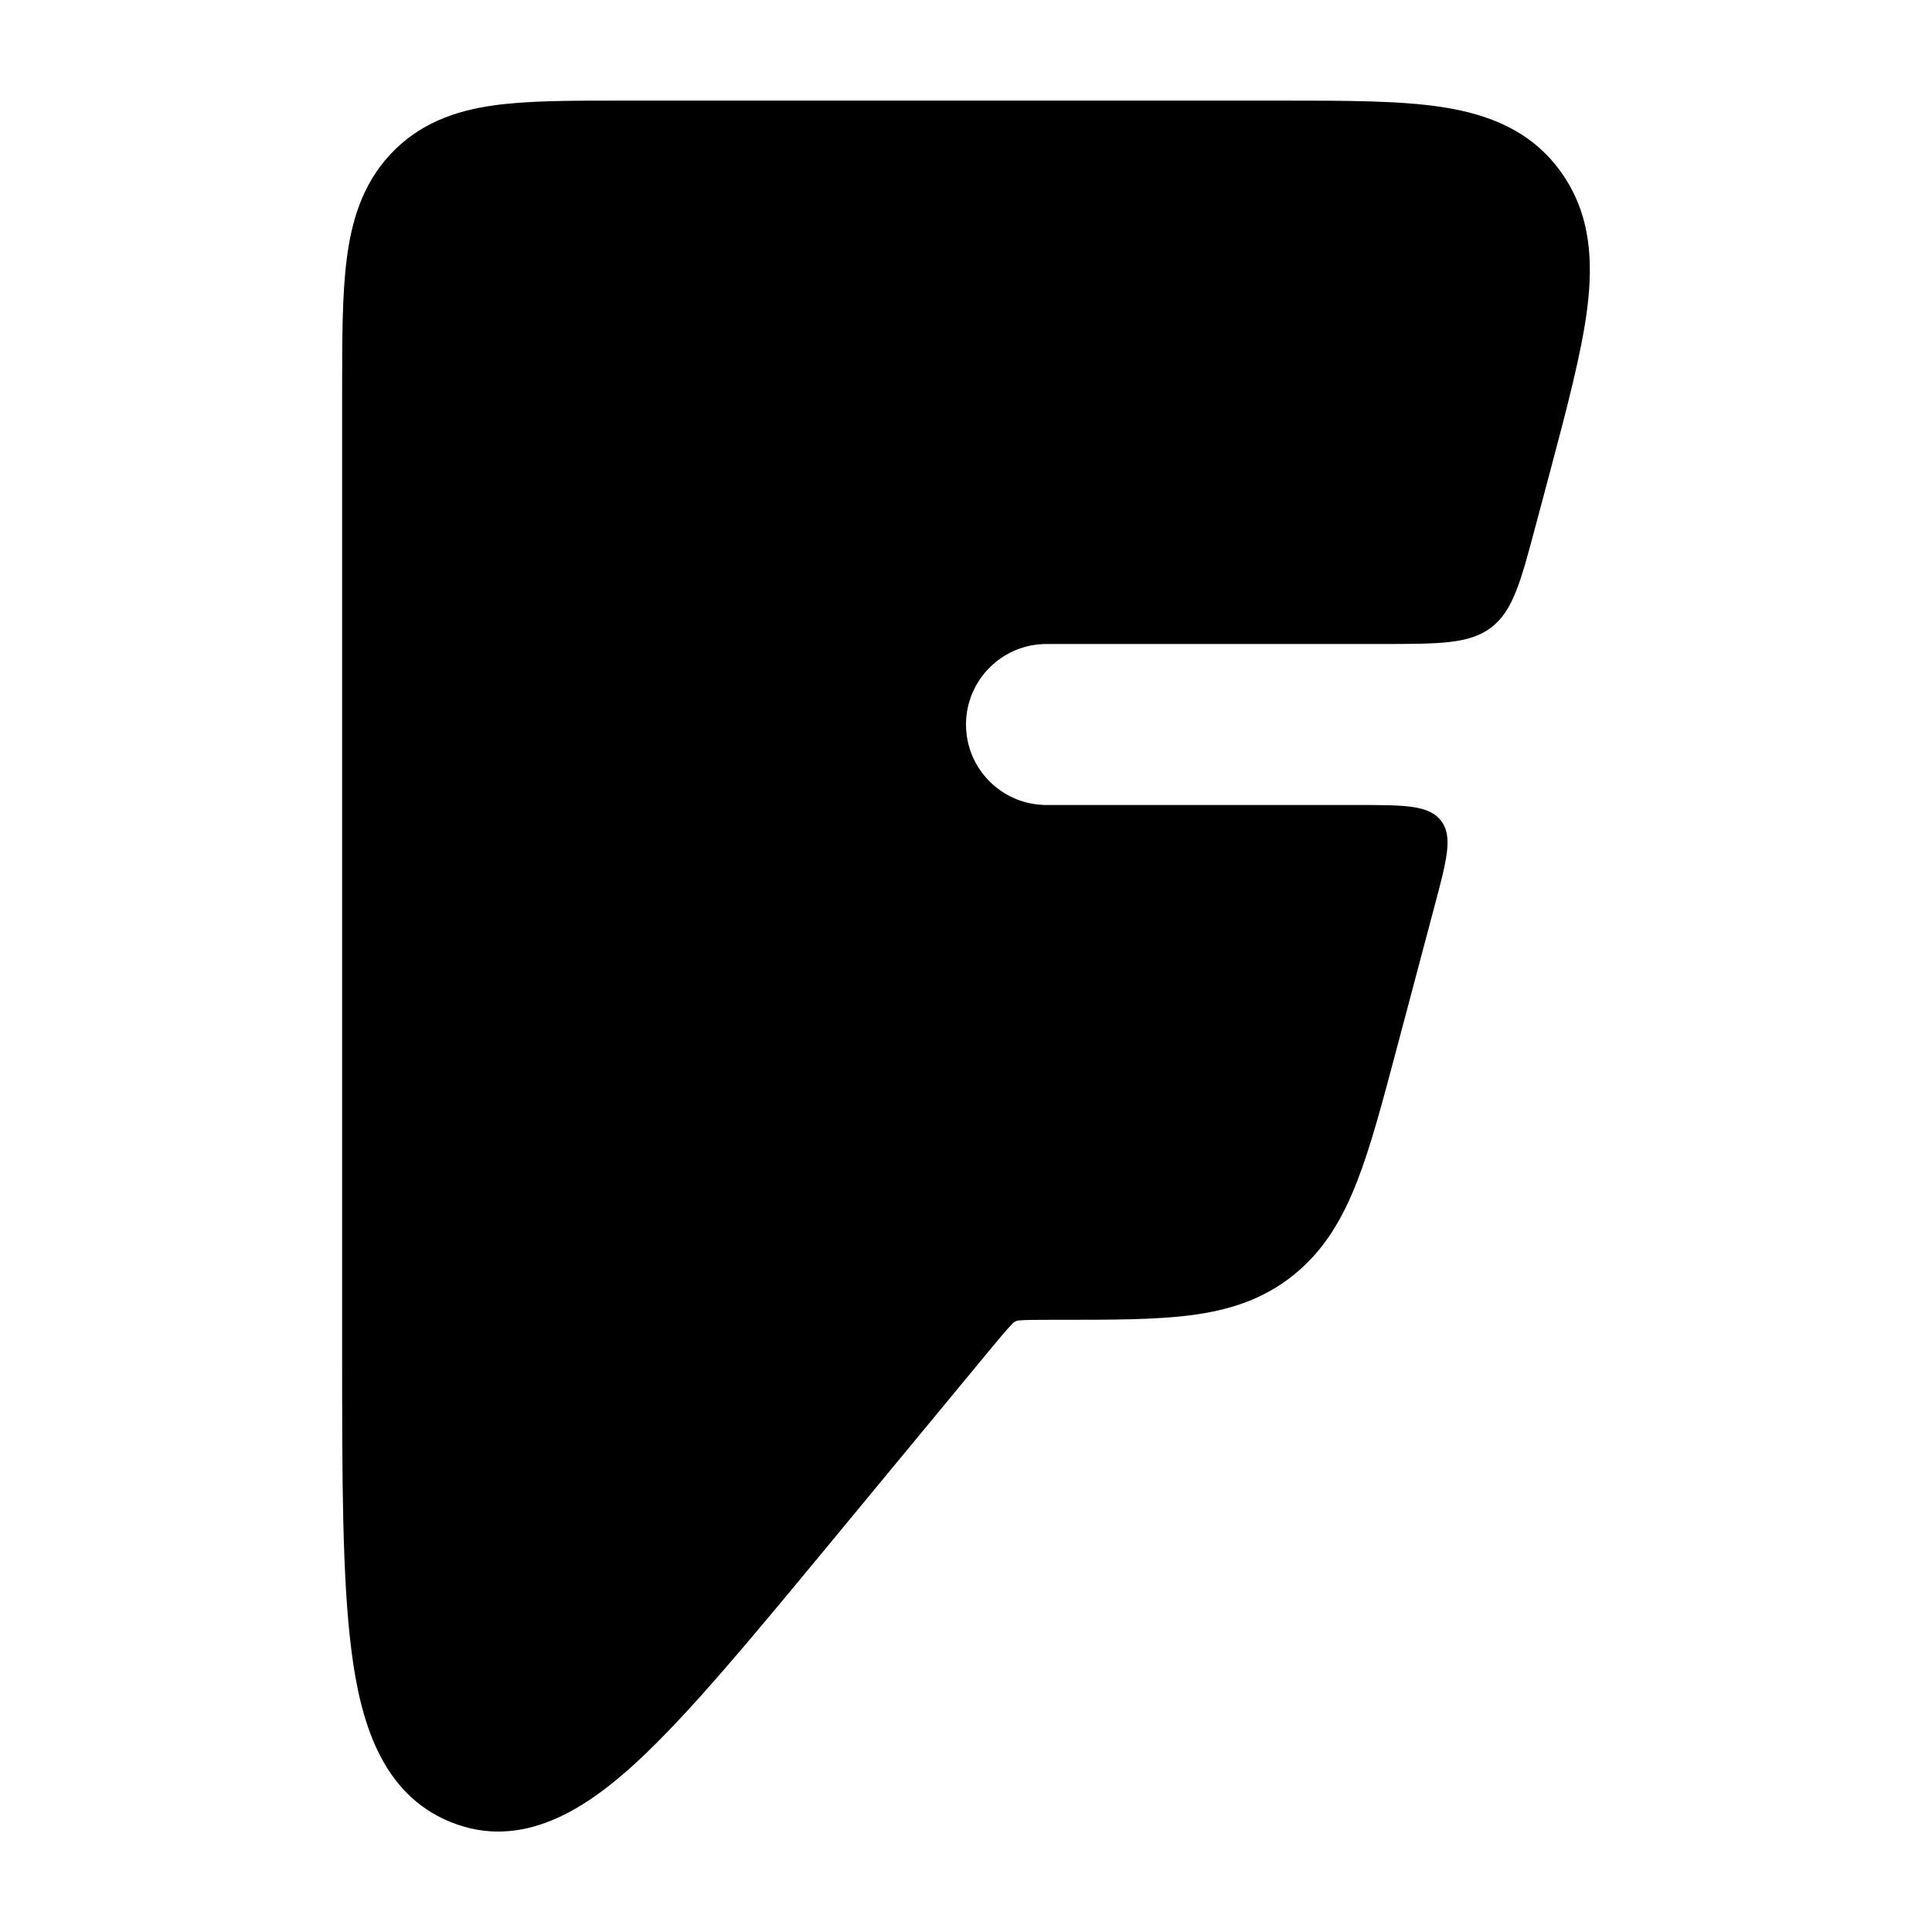 <svg width="24" height="24" viewBox="0 0 24 24" xmlns="http://www.w3.org/2000/svg">
    <path d="M15.958 1.25C16.734 1.25 17.404 1.25 17.926 1.332C18.49 1.42 19.032 1.624 19.401 2.151C19.762 2.664 19.79 3.248 19.718 3.825C19.649 4.375 19.468 5.058 19.253 5.868L19.081 6.513C18.891 7.228 18.796 7.585 18.527 7.793C18.257 8 17.887 8 17.148 8L13 8C12.448 8 12 8.448 12 9C12 9.552 12.448 10 13 10H16.854C17.452 10 17.75 10 17.901 10.195C18.051 10.39 17.974 10.679 17.82 11.257L17.344 13.05C17.172 13.696 17.028 14.241 16.861 14.669C16.686 15.121 16.459 15.523 16.075 15.834C15.686 16.15 15.249 16.281 14.778 16.34C14.342 16.395 13.808 16.395 13.188 16.395L13.066 16.395C12.853 16.395 12.741 16.396 12.659 16.403C12.629 16.405 12.601 16.418 12.58 16.439L12.571 16.449C12.508 16.514 12.43 16.607 12.289 16.777L10.289 19.197C9.324 20.364 8.548 21.302 7.901 21.897C7.287 22.461 6.489 22.999 5.593 22.632C4.727 22.279 4.475 21.359 4.366 20.507C4.25 19.605 4.25 18.354 4.25 16.787L4.25 4.877C4.25 4.228 4.25 3.672 4.306 3.227C4.365 2.755 4.497 2.296 4.849 1.917C5.208 1.532 5.656 1.378 6.12 1.311C6.545 1.25 7.071 1.25 7.669 1.25L15.958 1.25Z"/>
</svg>
